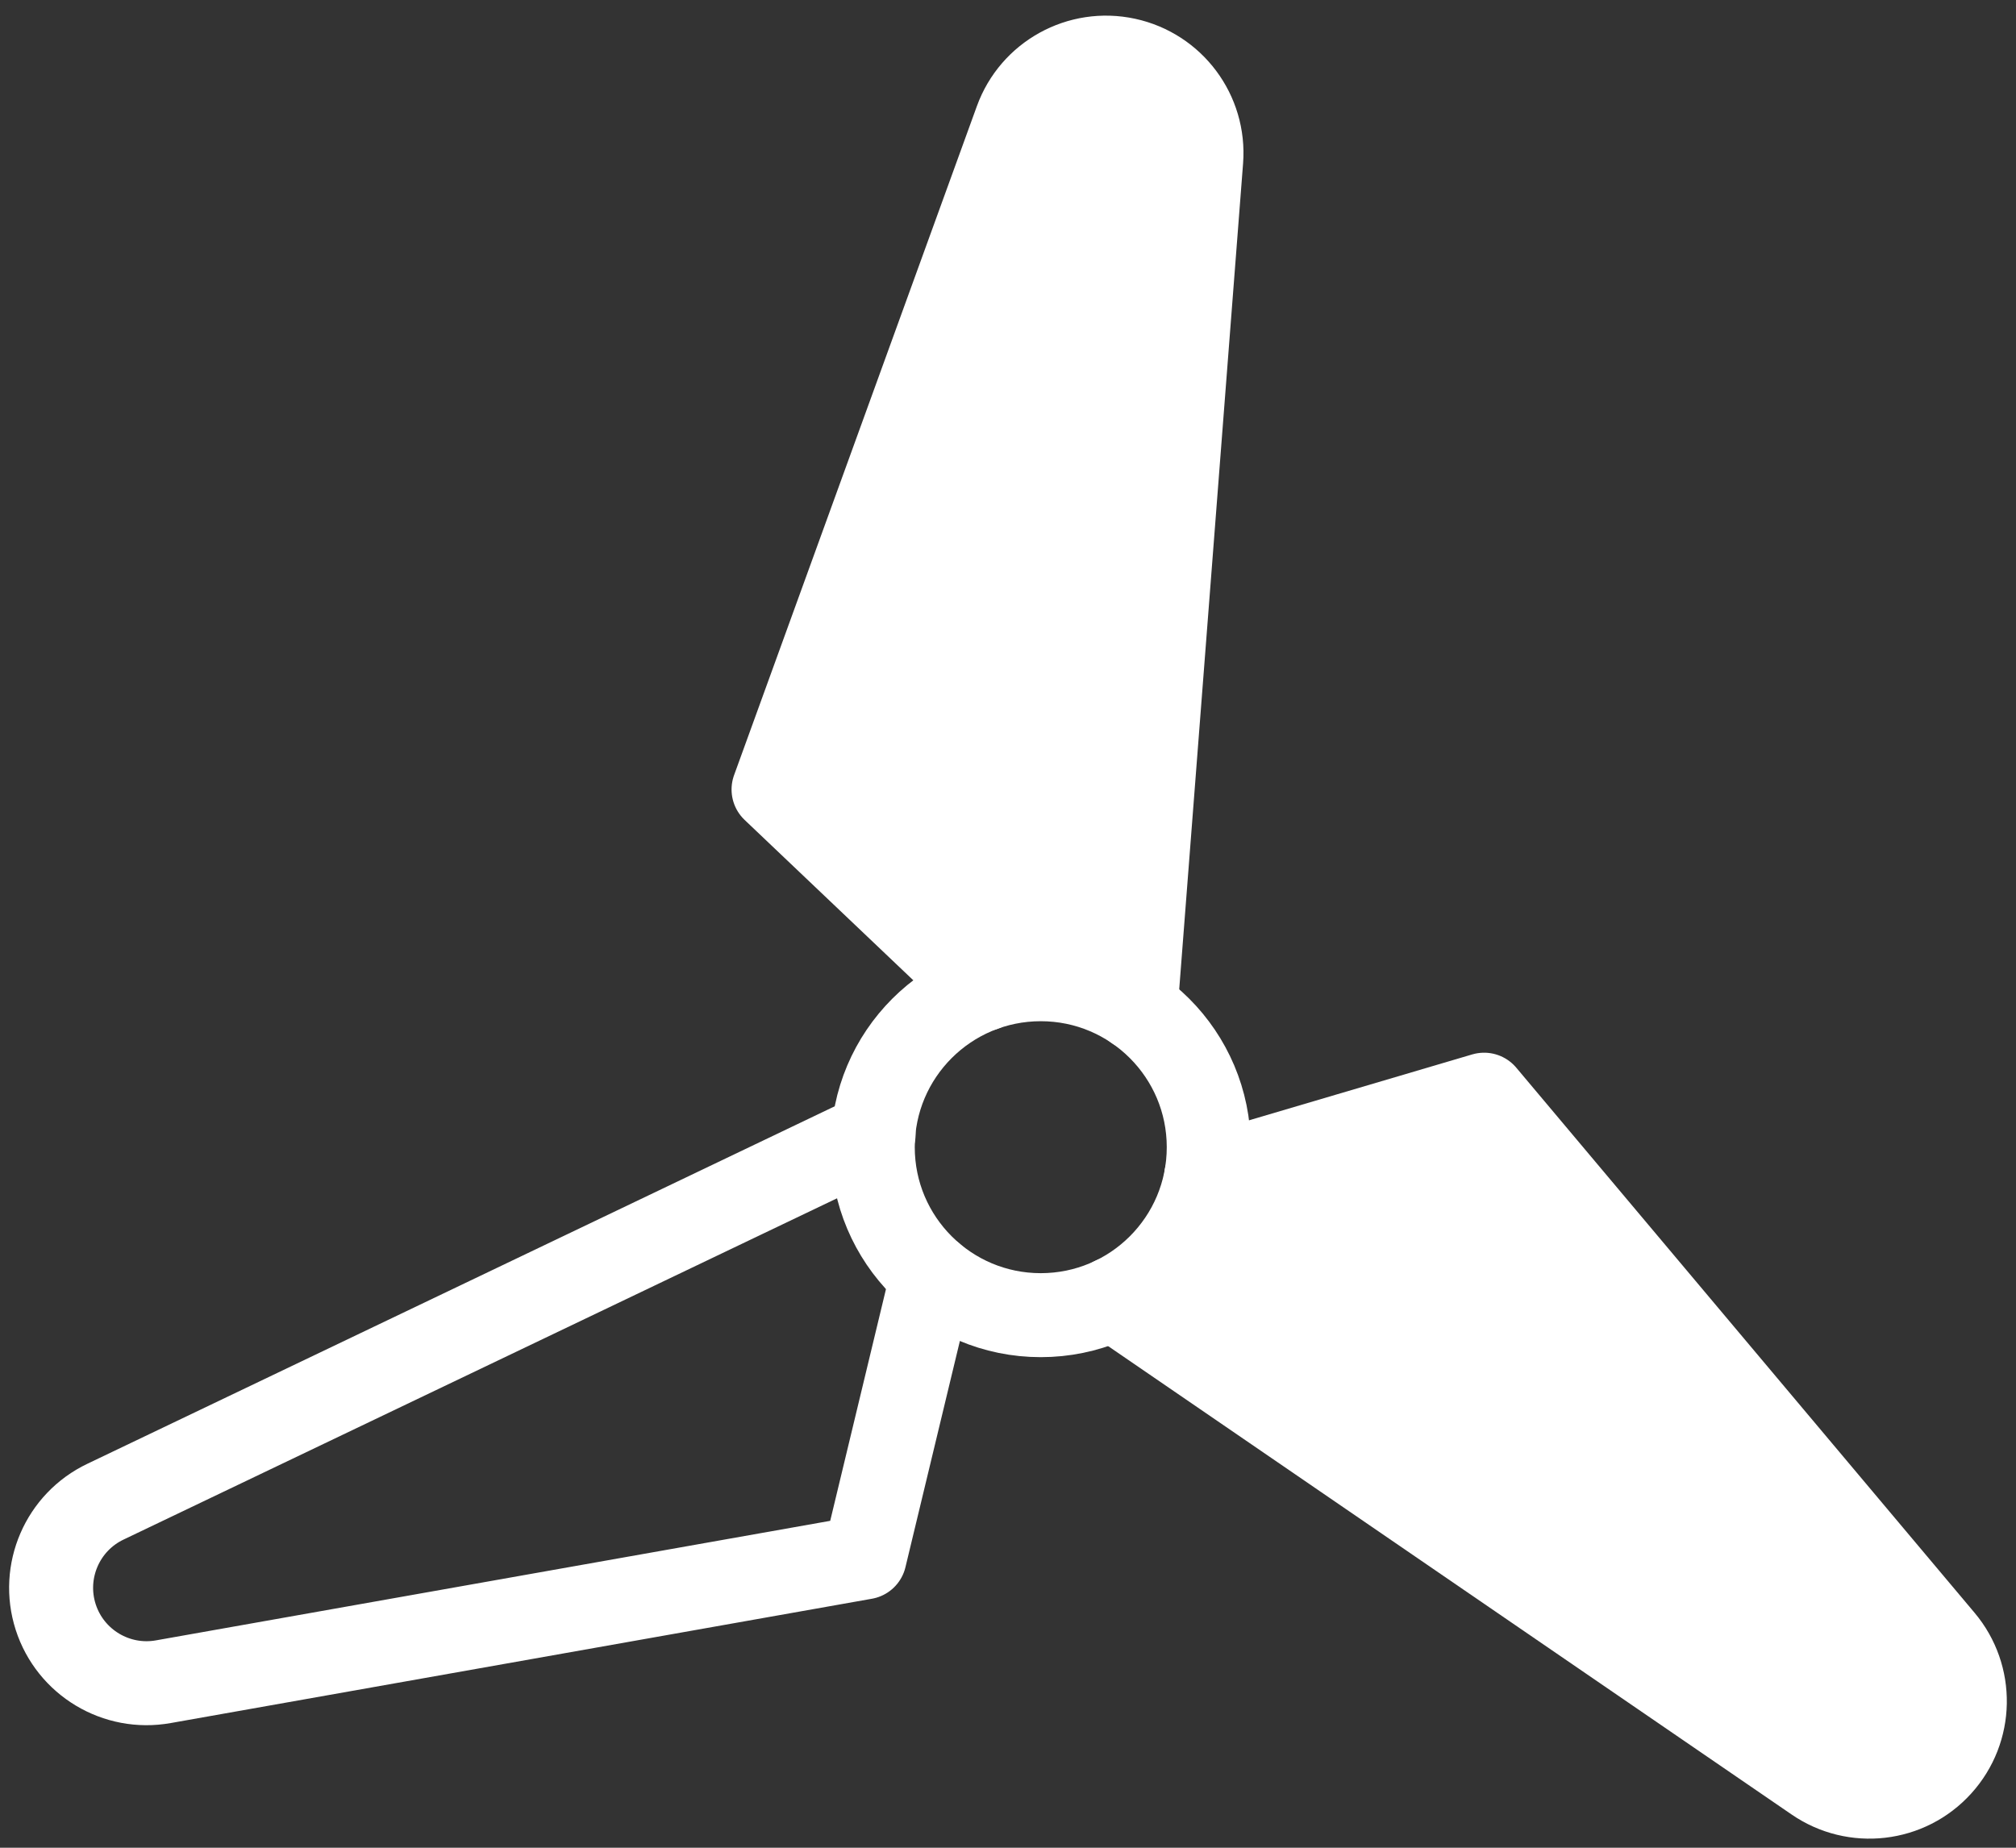 <svg width="24px" height="22px" viewBox="0 0 24 22" version="1.1" xmlns="http://www.w3.org/2000/svg" xmlns:xlink="http://www.w3.org/1999/xlink">
    <rect x="0" y="0" width="24" height="22" fill="#333333" stroke="none"/>
    <g id="Page-1" stroke="none" stroke-width="1" fill="none" fill-rule="evenodd" stroke-linecap="round" stroke-linejoin="round">
        <g id="Artboard" transform="translate(-191, -139)" stroke="#fff">
            <g id="Group" transform="translate(191, 139)">
                <g id="Light">
                    <circle id="Oval" cx="12.39" cy="13.659" r="2"></circle>
                    <path d="M11.71,11.778 L9.209,9.4 L12.1,1.433 C12.294,0.9 12.852,0.592 13.407,0.712 C13.962,0.832 14.343,1.342 14.3,1.908 L13.519,12.008" id="Shape" fill="#ffffff"></path>
                    <path d="M11.1,15.189 L10.293,18.543 L1.946,20.023 C1.386,20.124 0.837,19.794 0.663,19.253 C0.489,18.711 0.743,18.123 1.257,17.879 L10.4,13.505" id="Shape"></path>
                    <path d="M14.359,14.011 L17.668,13.034 L23.123,19.523 C23.49,19.958 23.479,20.597 23.096,21.019 C22.714,21.441 22.079,21.514 21.61,21.191 L13.253,15.463" id="Shape" fill="#ffffff"></path>
                </g>
            </g>
        </g>
    </g>
</svg>
